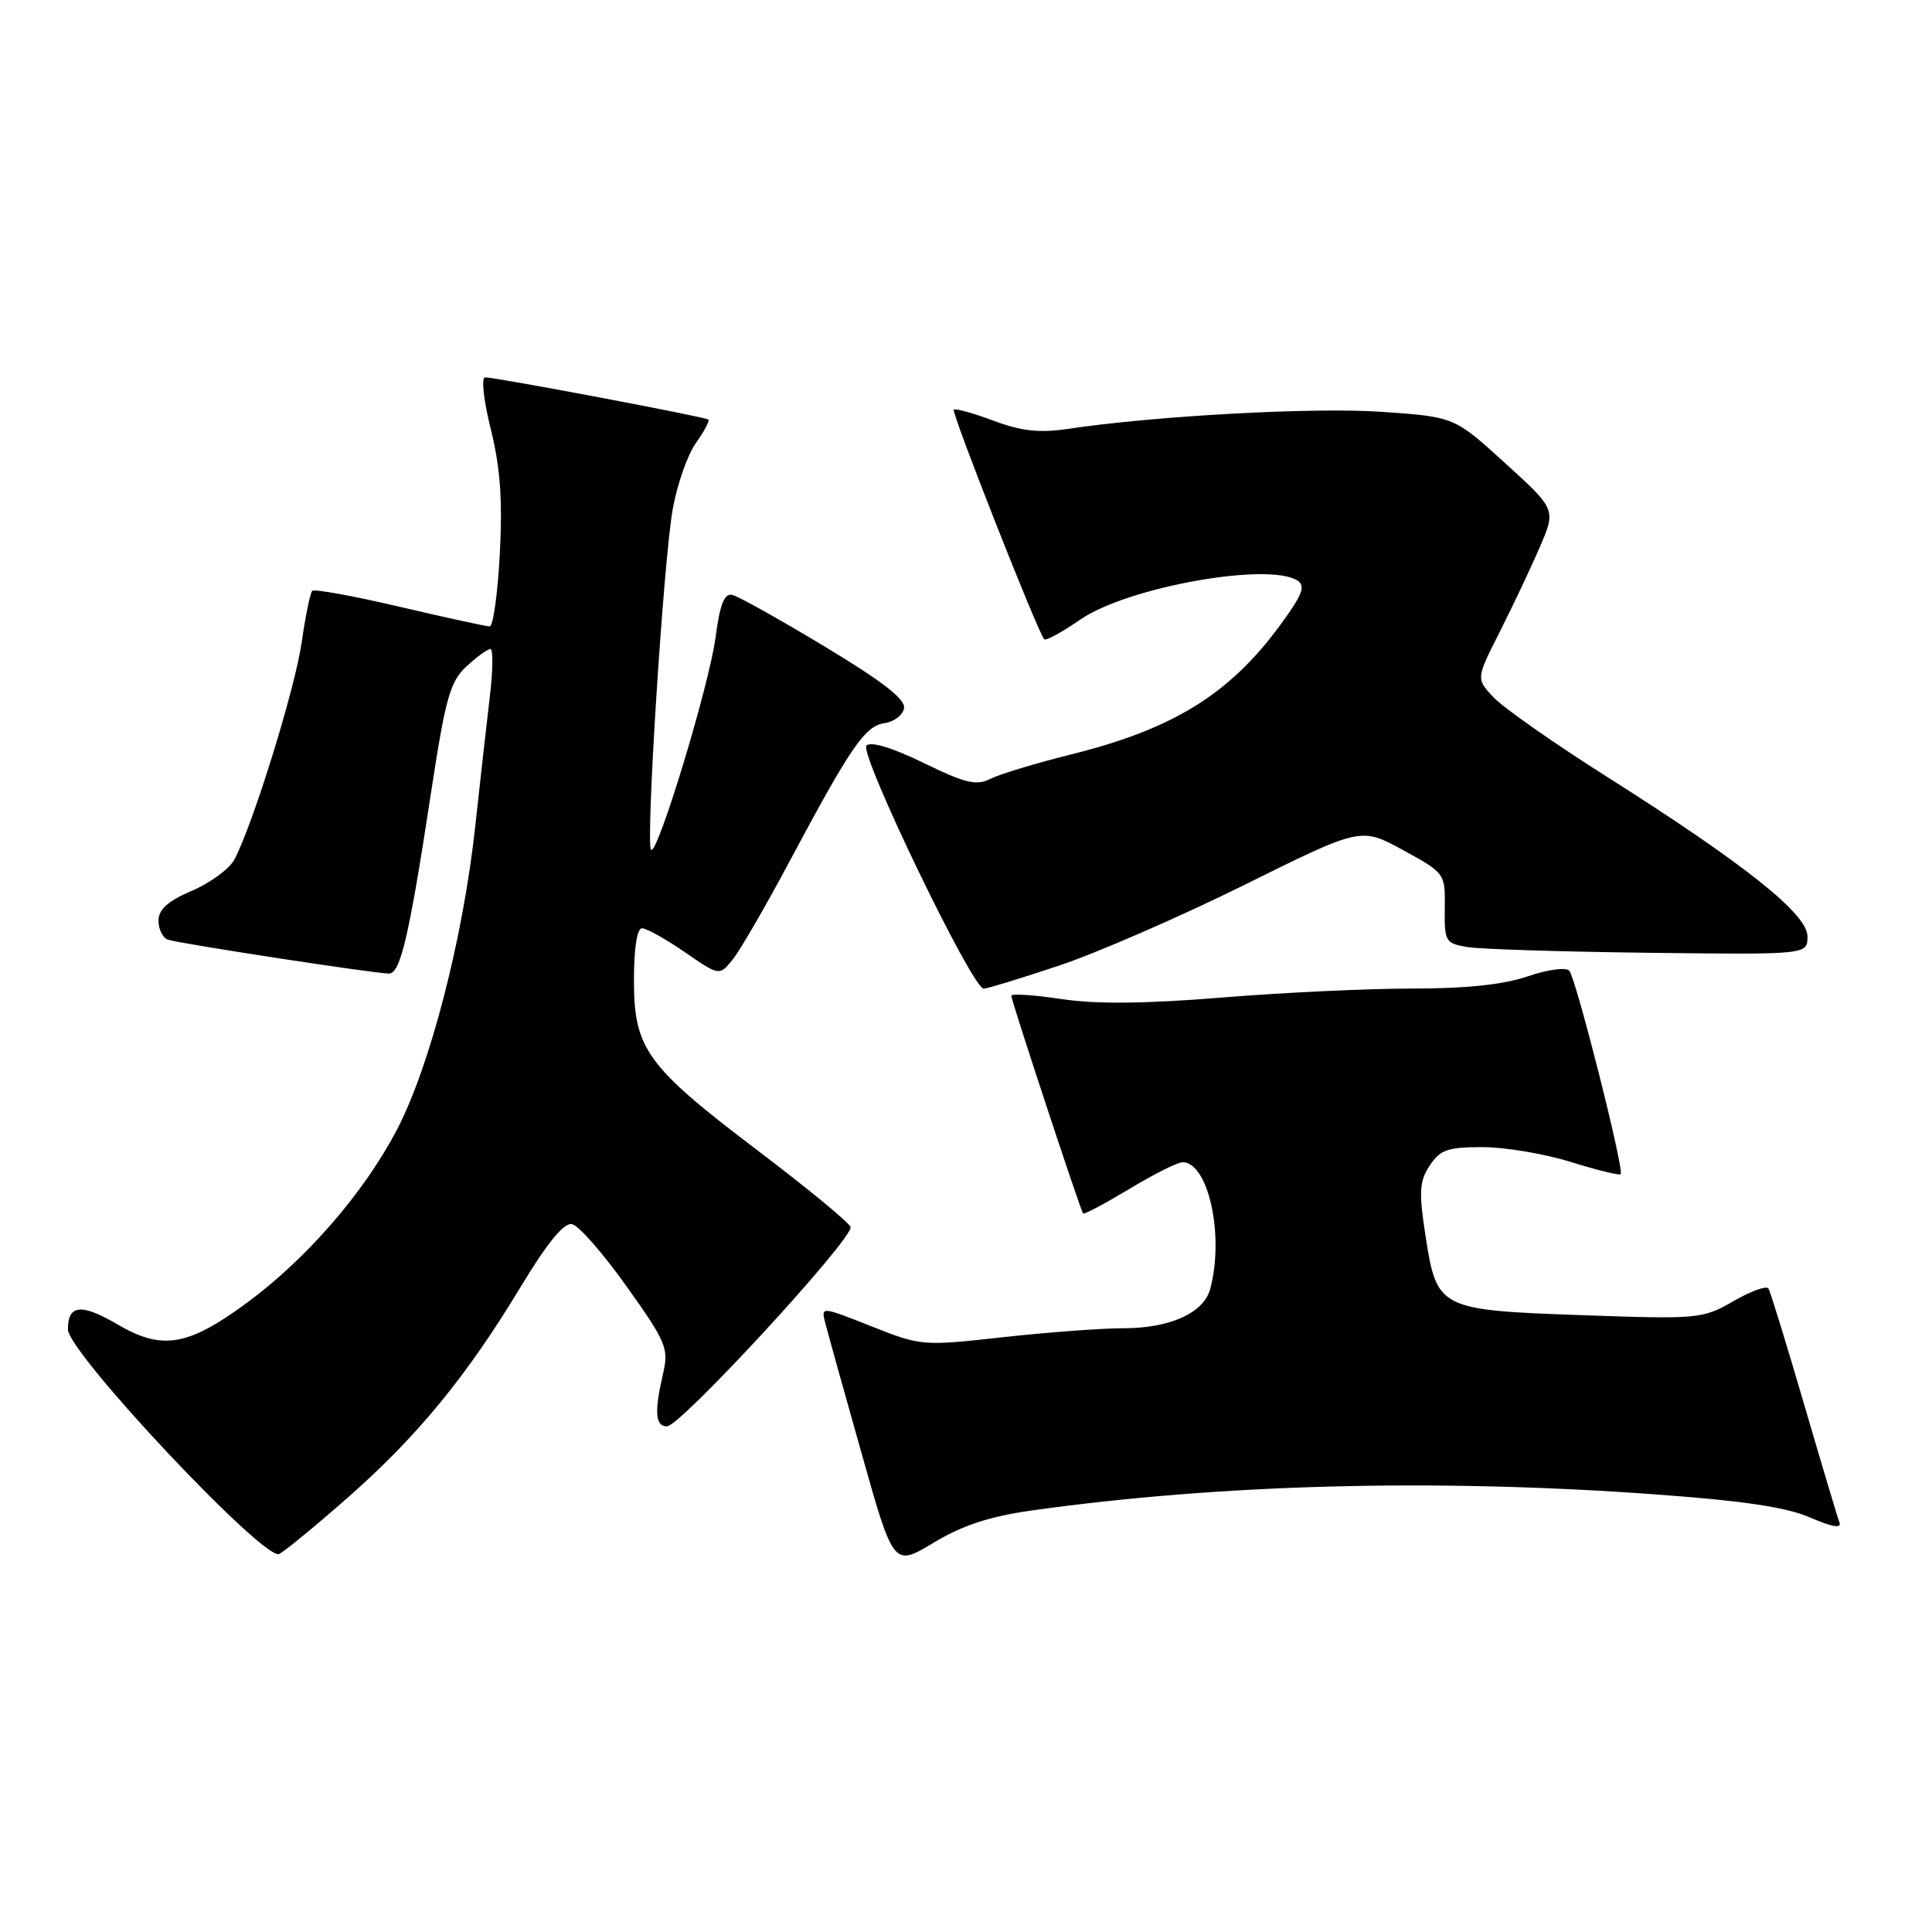 <?xml version="1.0" encoding="UTF-8" standalone="no"?>
<!DOCTYPE svg PUBLIC "-//W3C//DTD SVG 1.1//EN" "http://www.w3.org/Graphics/SVG/1.1/DTD/svg11.dtd" >
<svg xmlns="http://www.w3.org/2000/svg" xmlns:xlink="http://www.w3.org/1999/xlink" version="1.1" viewBox="0 0 256 256">
 <g >
 <path fill="currentColor"
d=" M 136.75 200.14 C 161.69 196.65 190.06 195.90 219.00 197.99 C 230.95 198.85 236.70 199.70 239.85 201.08 C 242.73 202.33 244.05 202.56 243.74 201.74 C 243.48 201.06 241.36 193.97 239.03 186.00 C 236.70 178.03 234.59 171.16 234.33 170.74 C 234.08 170.33 231.99 171.08 229.69 172.41 C 225.61 174.76 225.09 174.81 209.68 174.27 C 190.63 173.59 190.39 173.47 188.88 163.70 C 187.99 157.93 188.07 156.54 189.44 154.45 C 190.82 152.35 191.82 152.00 196.43 152.00 C 199.40 152.00 204.66 152.88 208.12 153.96 C 211.58 155.04 214.56 155.77 214.75 155.59 C 215.26 155.08 208.83 129.62 207.94 128.63 C 207.50 128.14 205.06 128.47 202.40 129.38 C 199.19 130.47 194.21 131.00 187.07 130.99 C 181.26 130.99 169.93 131.52 161.90 132.18 C 151.73 133.01 145.27 133.07 140.65 132.38 C 136.99 131.83 134.00 131.64 134.00 131.94 C 134.00 132.59 143.16 160.36 143.51 160.79 C 143.65 160.96 146.40 159.49 149.63 157.55 C 152.86 155.60 156.04 154.00 156.69 154.00 C 160.12 154.00 162.25 163.74 160.36 170.79 C 159.50 173.98 155.04 176.00 148.85 176.00 C 145.96 176.00 138.76 176.54 132.86 177.19 C 122.26 178.37 122.04 178.35 115.46 175.74 C 108.79 173.10 108.79 173.10 109.35 175.30 C 109.66 176.51 111.82 184.28 114.16 192.56 C 118.40 207.61 118.40 207.61 123.70 204.42 C 127.54 202.11 131.14 200.93 136.75 200.14 Z  M 46.23 198.31 C 55.35 190.26 61.86 182.33 68.99 170.52 C 72.49 164.71 74.72 161.99 75.78 162.20 C 76.66 162.36 79.92 166.08 83.03 170.46 C 88.27 177.81 88.63 178.68 87.87 181.96 C 86.68 187.09 86.82 189.00 88.38 189.00 C 90.16 189.00 113.17 164.00 112.70 162.58 C 112.50 161.98 106.99 157.45 100.45 152.49 C 85.65 141.27 84.00 139.00 84.00 129.85 C 84.00 125.65 84.41 123.00 85.07 123.00 C 85.66 123.00 88.21 124.42 90.73 126.16 C 95.32 129.32 95.32 129.32 97.08 127.15 C 98.04 125.96 101.41 120.16 104.56 114.25 C 112.75 98.91 114.61 96.19 117.21 95.82 C 118.46 95.65 119.62 94.76 119.79 93.85 C 120.02 92.67 116.96 90.30 109.29 85.68 C 103.34 82.09 97.83 79.01 97.04 78.83 C 95.97 78.59 95.39 80.06 94.81 84.49 C 93.96 90.84 87.10 113.44 86.27 112.60 C 85.53 111.86 87.91 74.43 89.13 67.52 C 89.71 64.23 91.10 60.27 92.20 58.71 C 93.31 57.16 94.06 55.75 93.86 55.59 C 93.44 55.24 65.70 50.00 64.28 50.00 C 63.75 50.00 64.08 53.05 65.03 56.86 C 66.29 61.94 66.60 66.23 66.23 73.36 C 65.95 78.66 65.35 83.00 64.88 83.00 C 64.42 83.00 59.05 81.83 52.95 80.40 C 46.85 78.97 41.64 78.02 41.37 78.29 C 41.10 78.57 40.47 81.65 39.97 85.14 C 39.09 91.28 33.48 109.36 31.05 113.91 C 30.39 115.13 27.87 116.99 25.43 118.03 C 22.23 119.40 21.00 120.50 21.00 122.00 C 21.00 123.13 21.56 124.26 22.25 124.51 C 23.68 125.02 49.65 129.00 51.55 129.00 C 53.06 129.00 54.22 124.03 57.11 105.06 C 59.03 92.49 59.63 90.32 61.80 88.31 C 63.17 87.04 64.60 86.00 64.98 86.00 C 65.35 86.00 65.32 88.81 64.91 92.25 C 64.50 95.69 63.63 103.45 62.97 109.50 C 61.36 124.39 56.96 141.39 52.54 149.80 C 48.17 158.11 40.60 166.82 32.70 172.64 C 24.91 178.38 21.48 178.95 15.62 175.52 C 10.78 172.68 9.00 172.85 9.00 176.15 C 9.00 179.23 35.07 206.93 37.00 205.91 C 37.83 205.47 41.98 202.05 46.23 198.31 Z  M 140.35 127.94 C 145.38 126.26 156.44 121.44 164.92 117.24 C 180.34 109.59 180.34 109.59 185.92 112.65 C 191.48 115.69 191.50 115.72 191.44 120.34 C 191.38 124.76 191.52 125.00 194.44 125.49 C 196.12 125.77 206.95 126.11 218.50 126.25 C 239.50 126.50 239.50 126.50 239.50 124.08 C 239.50 121.10 231.20 114.50 212.87 102.89 C 205.92 98.49 199.19 93.77 197.91 92.41 C 195.58 89.93 195.58 89.93 198.73 83.71 C 200.46 80.30 202.84 75.25 204.03 72.50 C 206.18 67.50 206.18 67.50 199.44 61.37 C 192.71 55.24 192.71 55.24 183.10 54.57 C 174.20 53.95 153.23 55.08 141.50 56.83 C 137.70 57.39 135.33 57.13 131.63 55.74 C 128.95 54.74 126.59 54.08 126.38 54.28 C 126.03 54.64 137.55 83.88 138.37 84.71 C 138.60 84.93 140.74 83.76 143.14 82.10 C 149.35 77.81 168.00 74.45 171.91 76.92 C 173.04 77.64 172.59 78.80 169.60 82.87 C 162.89 92.00 155.45 96.60 141.91 99.97 C 137.29 101.12 132.49 102.57 131.26 103.19 C 129.38 104.14 127.94 103.80 122.38 101.09 C 118.26 99.08 115.39 98.21 114.81 98.79 C 113.79 99.81 128.83 131.00 130.34 131.00 C 130.81 131.00 135.32 129.62 140.35 127.94 Z "/>
</g>
</svg>
